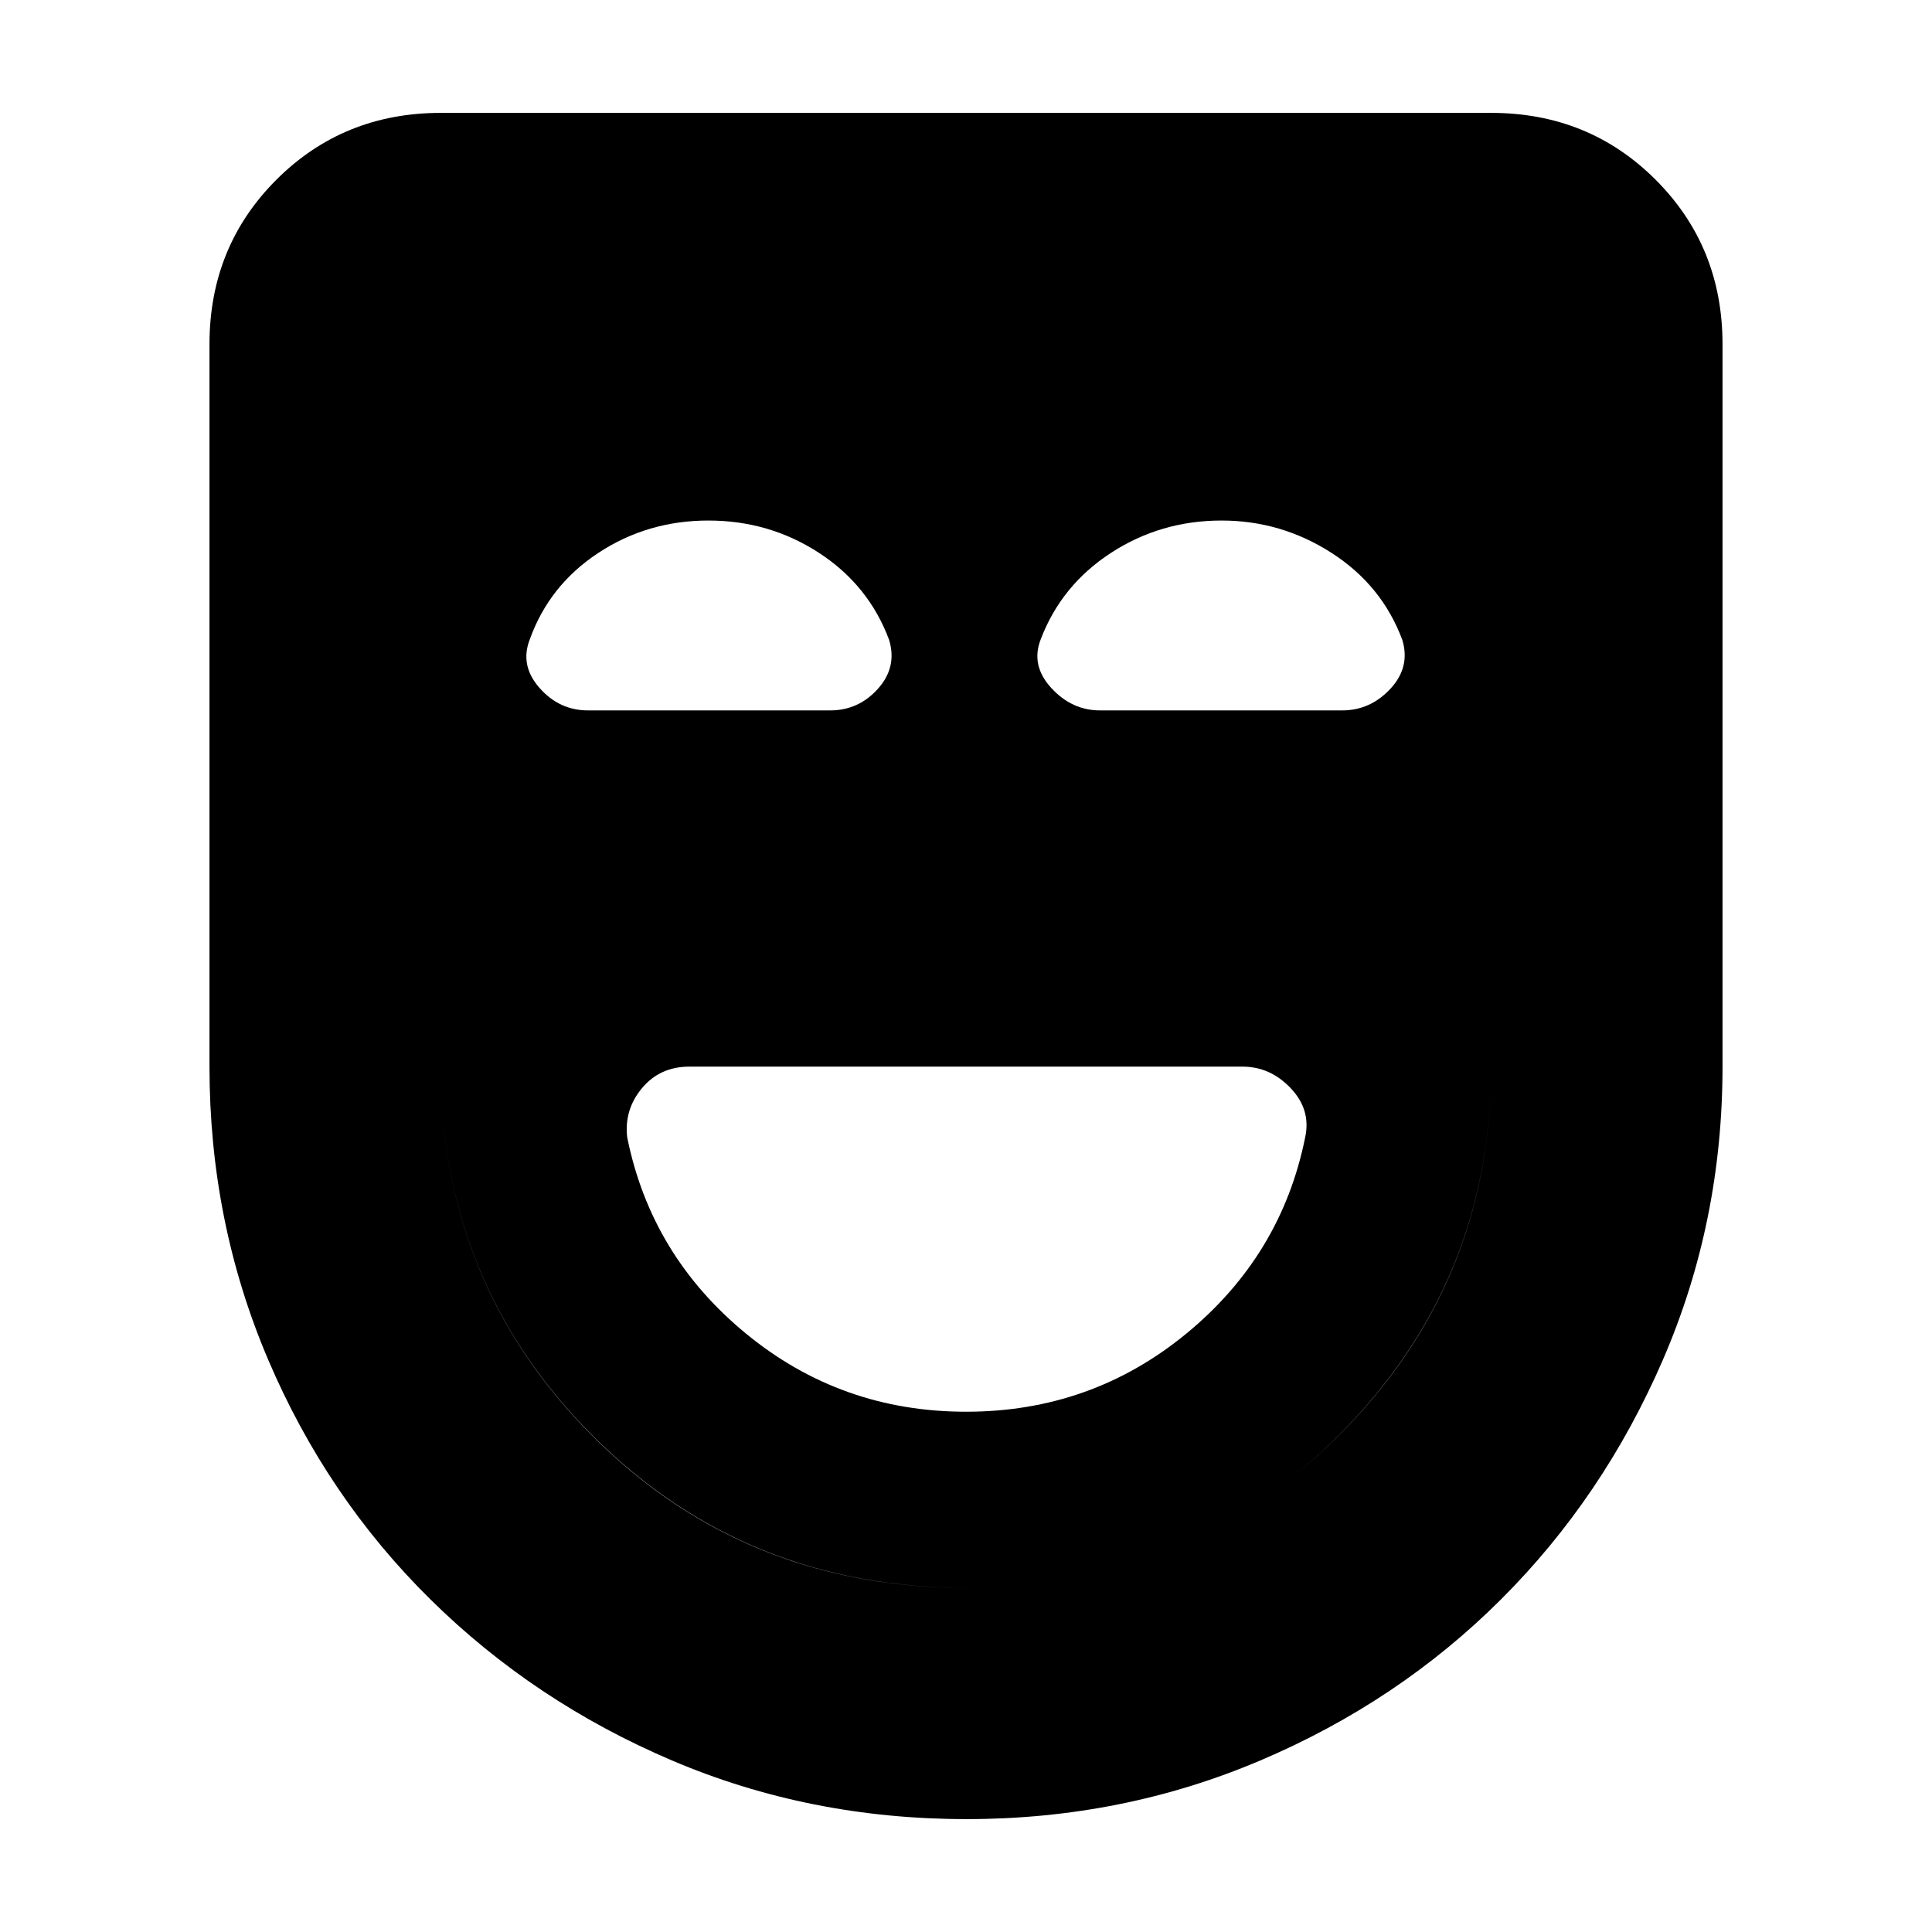 <svg xmlns="http://www.w3.org/2000/svg" height="20" viewBox="0 -960 960 960" width="20"><path d="M480.07-258.52q62.19 0 109.44-38.84 47.24-38.84 59.04-97.58 2.93-13.67-7.22-24.36-10.15-10.7-23.94-10.7H342.58q-14.67 0-23.58 10.7-8.91 10.69-7.35 24.39 11.79 58.72 59.01 97.56 47.21 38.83 109.41 38.83Zm.21 202.43q-77.98 0-146.42-29.16-68.45-29.16-120-80.03-51.56-50.86-80.66-119.21-29.11-68.36-29.11-145.51v-358.96q0-48.48 33.23-81.72 33.24-33.23 81.72-33.23h521.92q48.48 0 81.72 33.23 33.23 33.24 33.23 81.72V-430q0 77.15-29.55 145.51-29.55 68.35-80.51 119.21-50.96 50.87-119.56 80.03-68.59 29.16-146.01 29.16Zm-.42-114.95q109.12 0 185.11-75.49 75.99-75.49 75.99-183.64v-358.79H219.04v358.79q0 108.15 75.35 183.64 75.36 75.49 185.47 75.49Zm.28 0q-110.12 0-185.61-75.49-75.49-75.49-75.49-183.64v-358.79h521.92v358.79q0 107.78-75.86 183.45-75.85 75.68-184.96 75.68ZM352-701.35q-30.26 0-54.67 16.07-24.42 16.06-34.09 43.01-5.02 12.88 4.82 24.07 9.85 11.2 24.11 11.2h120.29q14.19 0 23.82-10.79t5.5-24.3q-10.13-27.13-34.82-43.19-24.7-16.07-54.96-16.07Zm255 0q-30.26 0-54.96 16.07-24.69 16.06-34.93 43.01-5.02 12.88 5.22 24.07 10.24 11.2 24.28 11.2h120.28q14.04 0 24.03-10.79 9.99-10.79 5.86-24.3-10.13-27.13-35.16-43.19-25.02-16.07-54.62-16.07Z"/></svg>